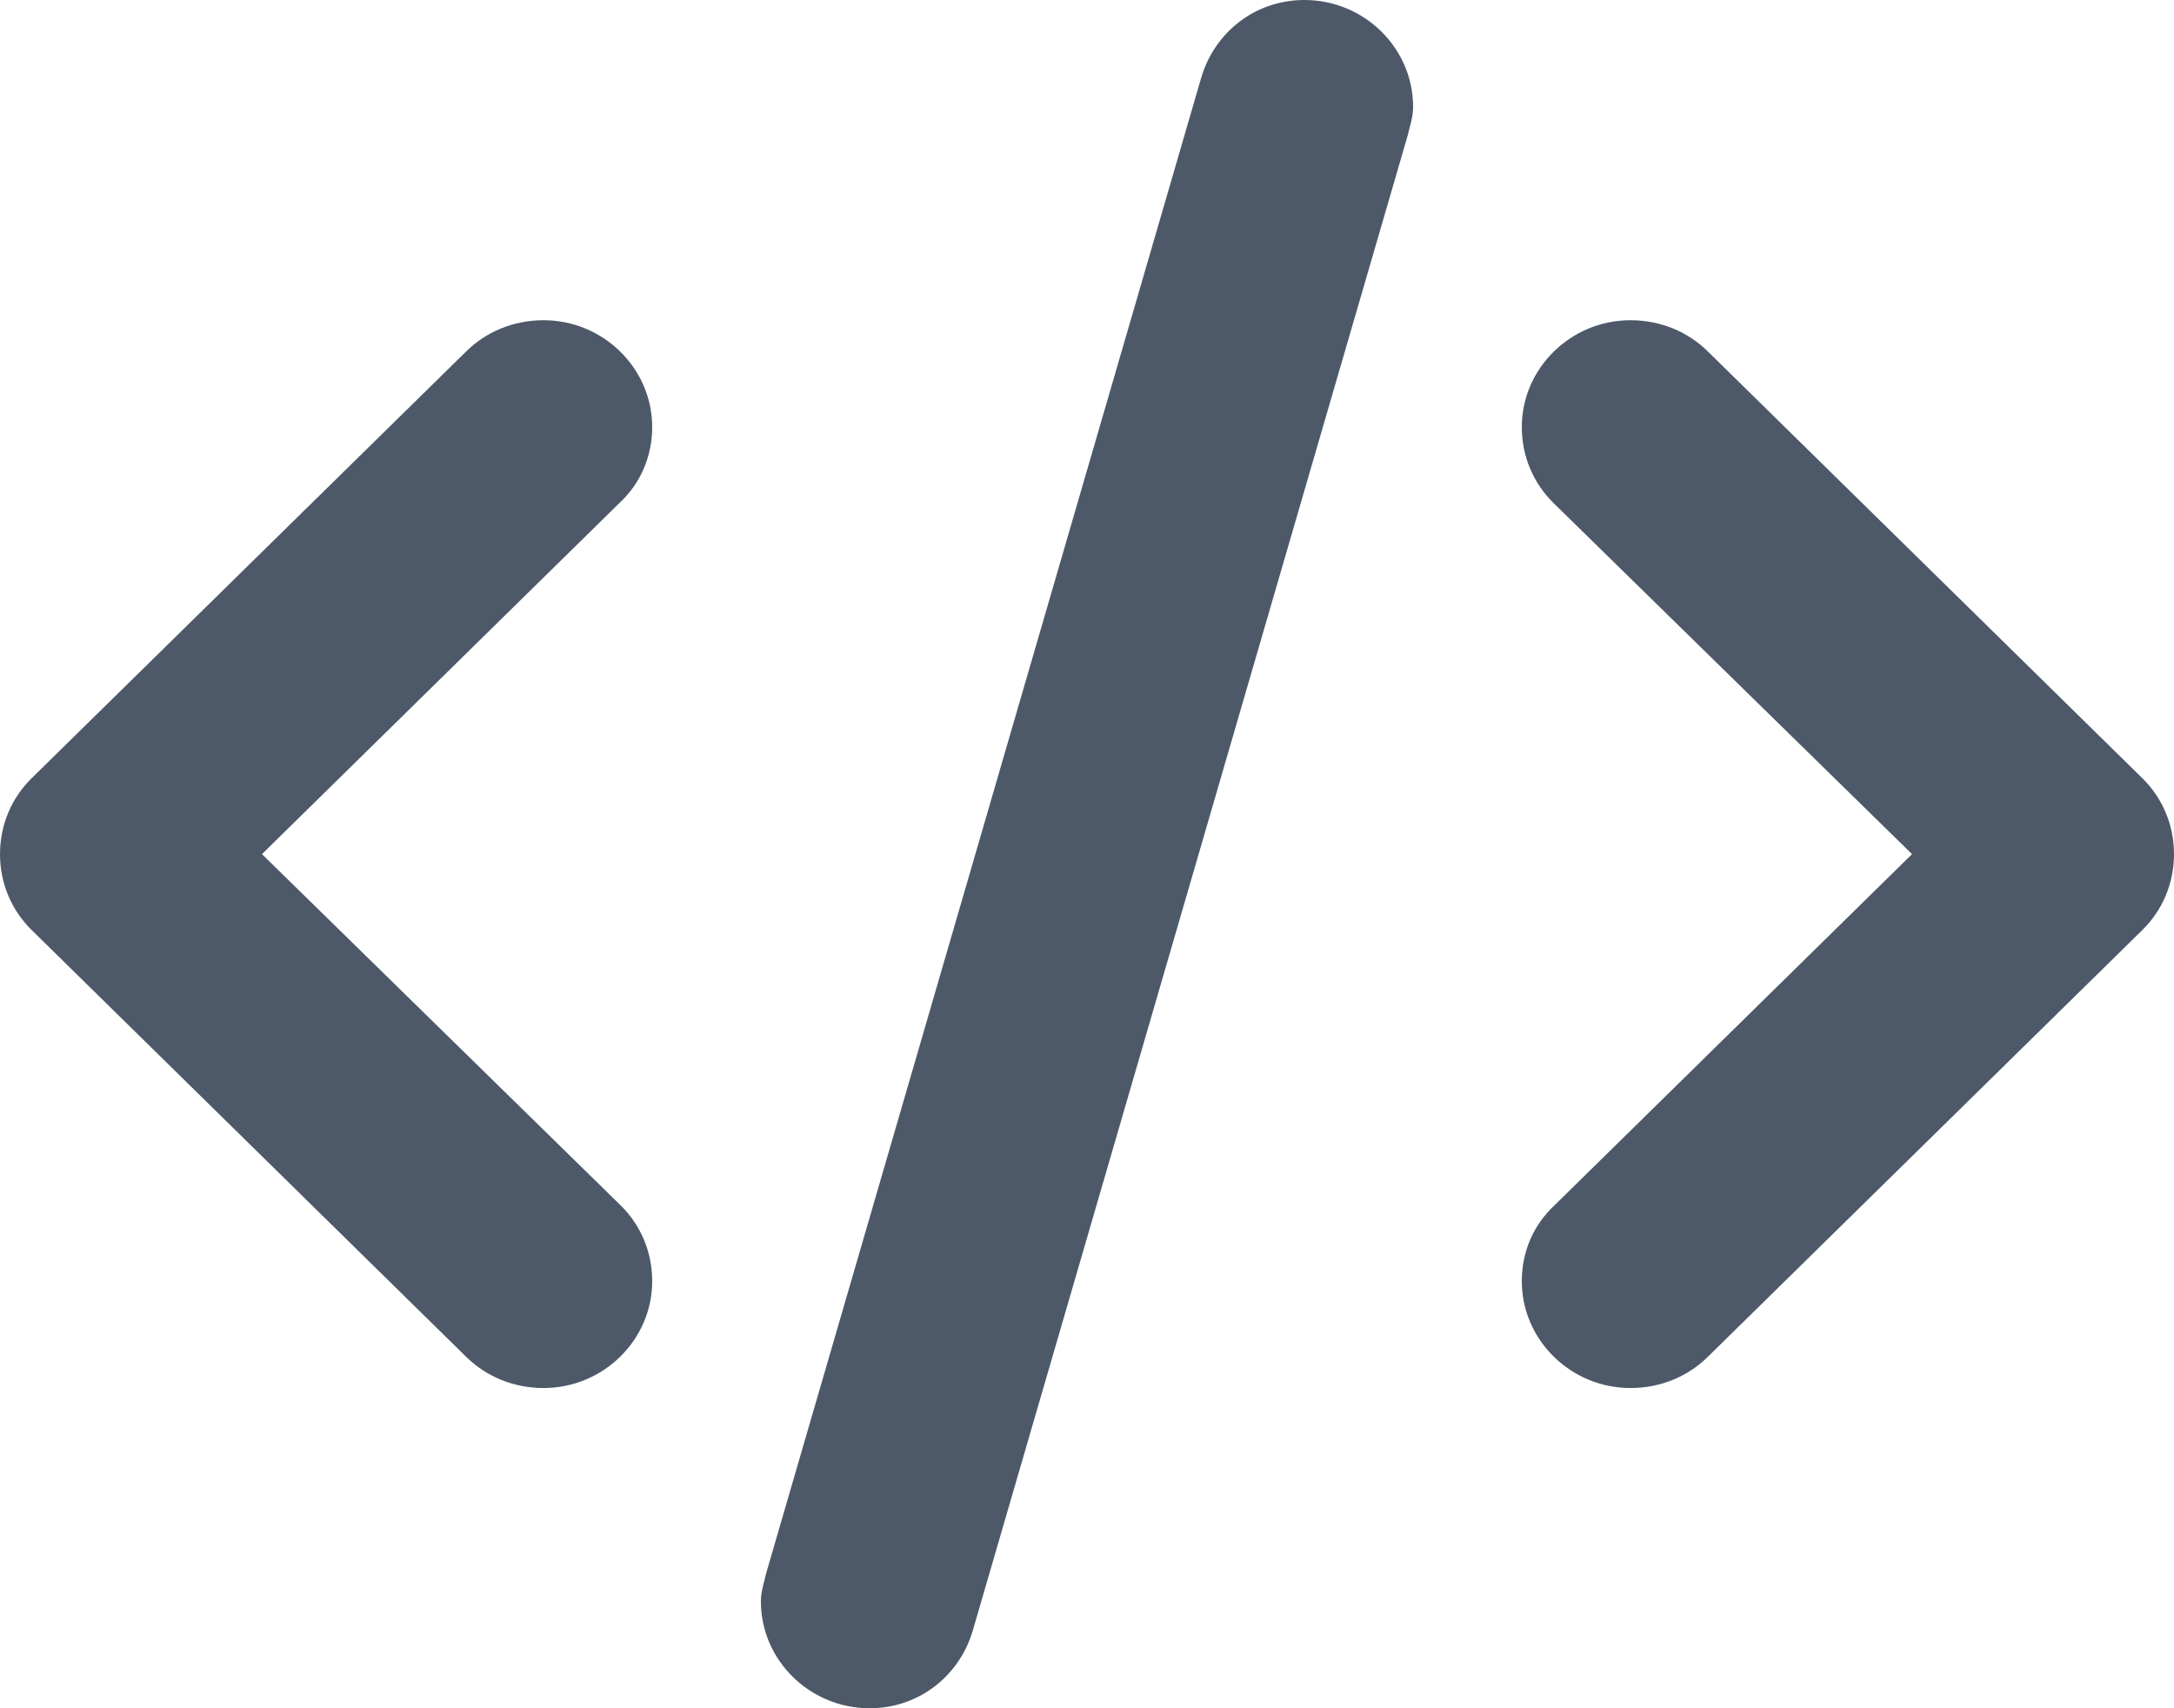 <?xml version="1.0" encoding="UTF-8"?>
<svg width="14px" height="11px" viewBox="0 0 14 11" version="1.1" xmlns="http://www.w3.org/2000/svg" xmlns:xlink="http://www.w3.org/1999/xlink">
    <!-- Generator: Sketch 59 (86127) - https://sketch.com -->
    <title>HDL/Icon/Standard/Command/shell-script</title>
    <desc>Created with Sketch.</desc>
    <g id="Colors" stroke="none" stroke-width="1" fill="none" fill-rule="evenodd">
        <g id="Command-Icons" transform="translate(-121, -691)" fill="#4D5969">
            <g id="Shell-Script" transform="translate(100, 677)">
                <g id="HDL/Icon/Standard/Command/shell_script" transform="translate(21, 14)">
                    <path d="M4.2,2.75 C4.2,2.372 3.885,2.062 3.5,2.062 C3.304,2.062 3.129,2.138 3.003,2.262 L0.203,5.012 C0.077,5.136 0,5.308 0,5.5 C0,5.692 0.077,5.864 0.203,5.988 L3.003,8.738 C3.129,8.862 3.304,8.938 3.5,8.938 C3.885,8.938 4.2,8.628 4.2,8.25 C4.2,8.057 4.123,7.886 3.997,7.762 L1.687,5.5 L3.99,3.238 C4.123,3.114 4.2,2.942 4.2,2.75 Z M8.4,0 C8.078,0 7.819,0.213 7.735,0.502 L4.935,10.127 C4.921,10.189 4.9,10.244 4.9,10.312 C4.9,10.691 5.215,11 5.6,11 C5.922,11 6.181,10.787 6.265,10.498 L9.065,0.873 C9.079,0.811 9.1,0.756 9.1,0.688 C9.1,0.309 8.785,0 8.4,0 Z M13.797,5.012 L10.997,2.262 C10.871,2.138 10.696,2.062 10.5,2.062 C10.115,2.062 9.8,2.372 9.8,2.75 C9.8,2.942 9.877,3.114 10.003,3.238 L12.313,5.5 L10.01,7.762 C9.877,7.886 9.8,8.057 9.8,8.25 C9.8,8.628 10.115,8.938 10.5,8.938 C10.696,8.938 10.871,8.862 10.997,8.738 L13.797,5.988 C13.923,5.864 14,5.692 14,5.5 C14,5.308 13.923,5.136 13.797,5.012 Z" id="Shape"></path>
                </g>
            </g>
        </g>
    </g>
</svg>